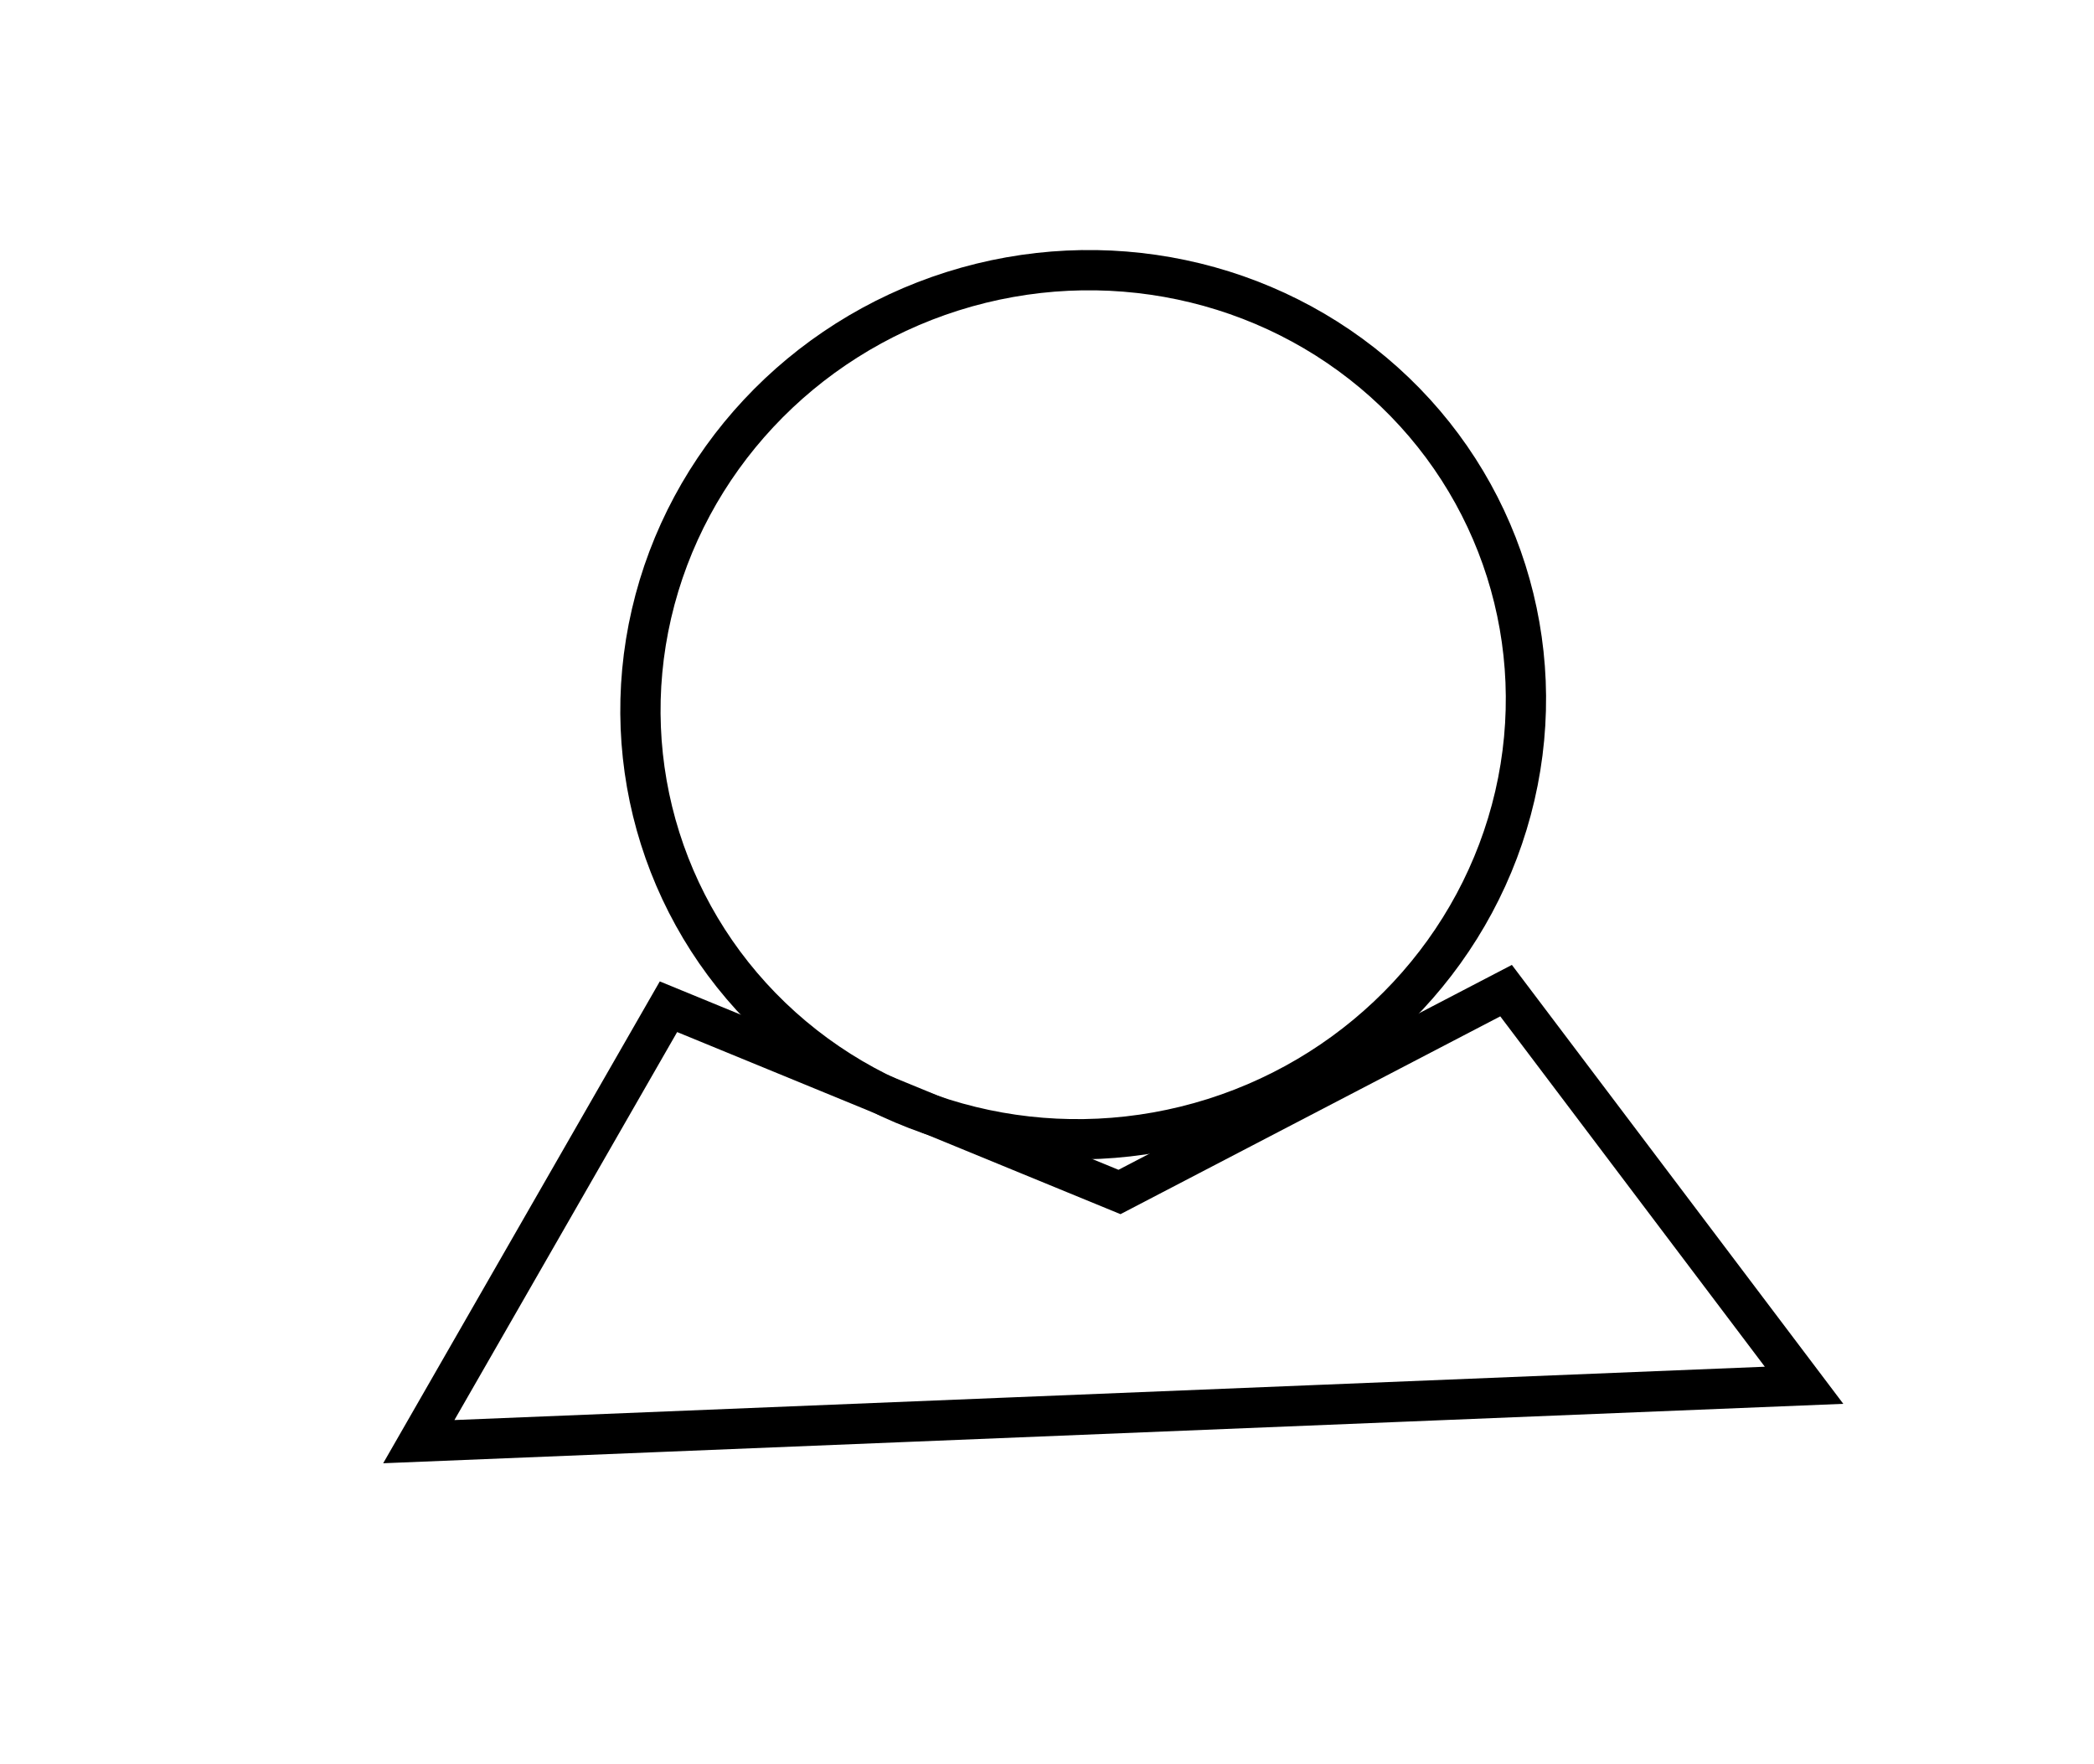 <?xml version="1.0" encoding="utf-8" ?>
<svg baseProfile="full" height="219" version="1.1" width="260" xmlns="http://www.w3.org/2000/svg" xmlns:ev="http://www.w3.org/2001/xml-events" xmlns:xlink="http://www.w3.org/1999/xlink"><defs /><rect fill="white" height="219" width="260" x="0" y="0" /><path d="M 224,172 L 187,123 L 139,148 L 83,125 L 52,179 Z" fill="none" stroke="black" stroke-width="5" /><ellipse cx="134.493" cy="87.5" fill="none" rx="53.84" ry="55.086" stroke="black" stroke-width="5" transform="rotate(72.466, 134.493, 87.5)" /></svg>